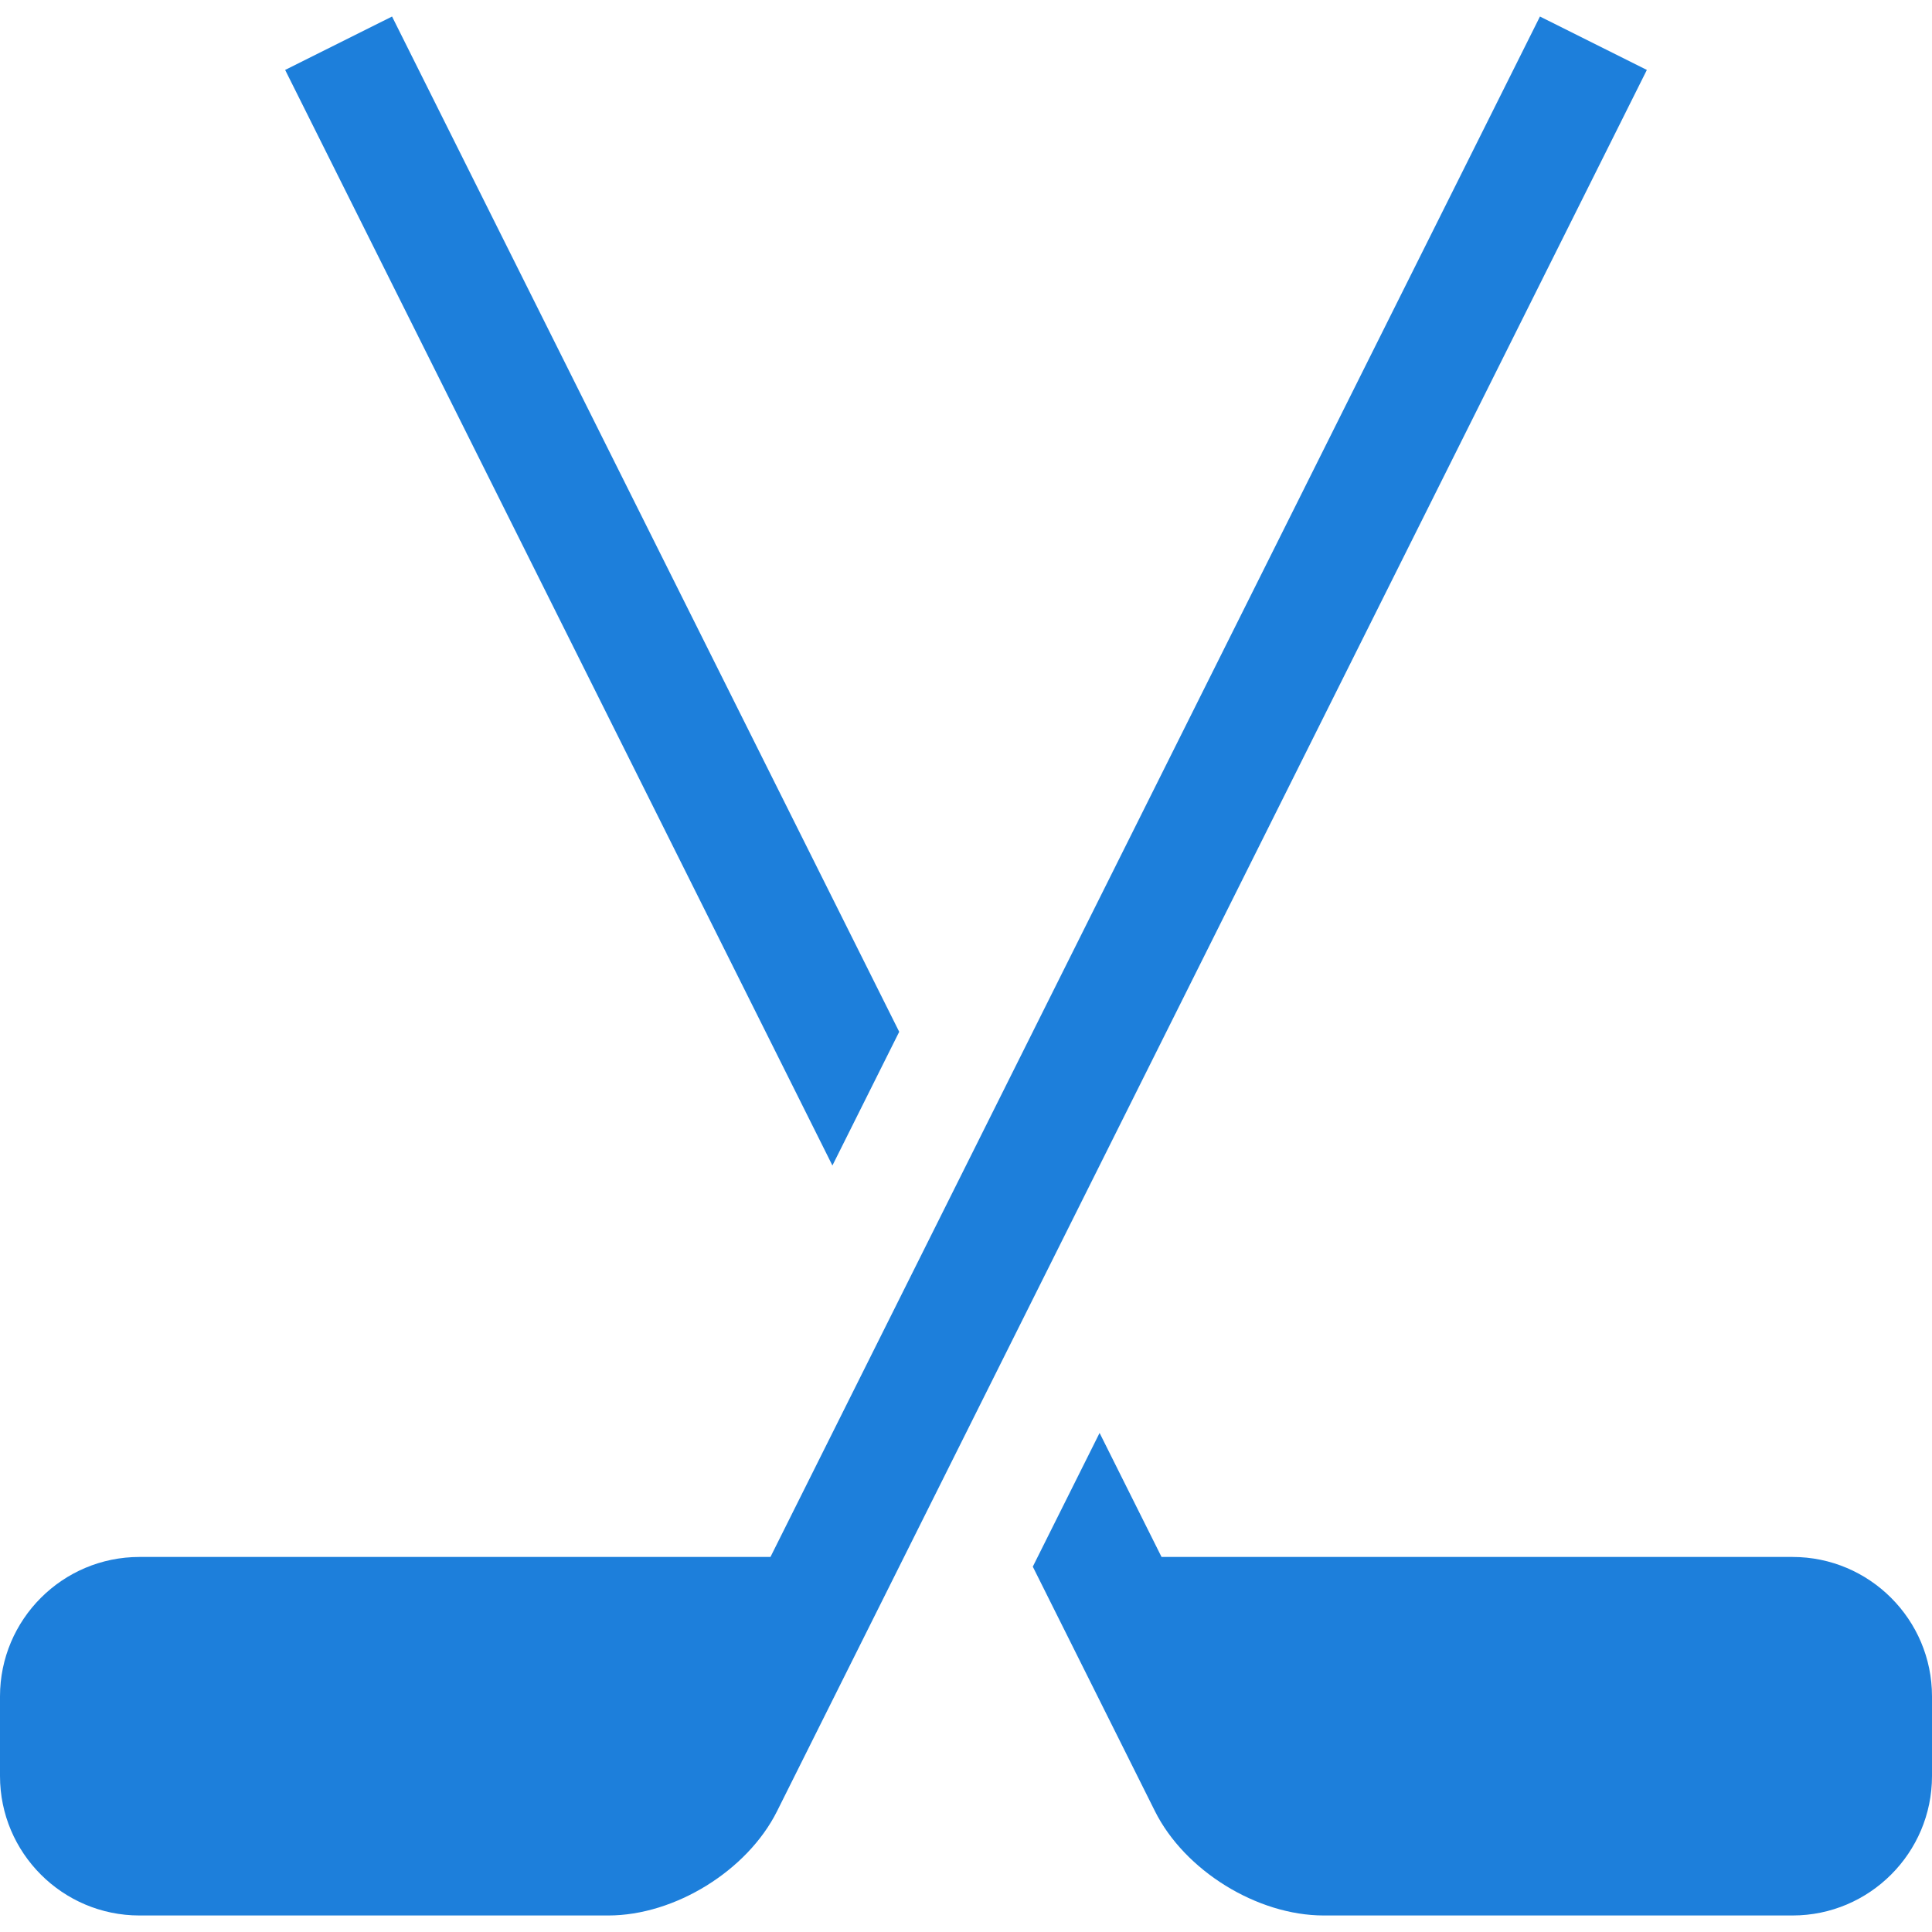 <?xml version="1.0" encoding="iso-8859-1"?>
<!-- Generator: Adobe Illustrator 19.0.0, SVG Export Plug-In . SVG Version: 6.00 Build 0)  -->
<svg xmlns="http://www.w3.org/2000/svg" xmlns:xlink="http://www.w3.org/1999/xlink" version="1.1" id="Layer_1" x="0px" y="0px" viewBox="0 0 485 485" style="enable-background:new 0 0 485 485;" xml:space="preserve" width="512px" height="512px">
<g>
	<polygon points="225.733,259.018 98.419,4.148 71.581,17.555 208.966,292.584  " fill="#1D7FDB"/>
	<path d="M450,390.852H291.587l-15.552-31.134l-16.767,33.566l30.66,61.378c7.457,14.931,25.666,26.19,42.356,26.19H450   c19.299,0,35-15.701,35-35v-20C485,406.552,469.299,390.852,450,390.852z" fill="#1D7FDB"/>
	<path d="M386.581,4.148L193.413,390.852H35c-19.299,0-35,15.701-35,35v20c0,19.299,15.701,35,35,35h117.716   c16.69,0,34.899-11.259,42.356-26.189L413.419,17.555L386.581,4.148z" fill="#1D7FDB"/>
</g>
<g>
</g>
<g>
</g>
<g>
</g>
<g>
</g>
<g>
</g>
<g>
</g>
<g>
</g>
<g>
</g>
<g>
</g>
<g>
</g>
<g>
</g>
<g>
</g>
<g>
</g>
<g>
</g>
<g>
</g>
</svg>
